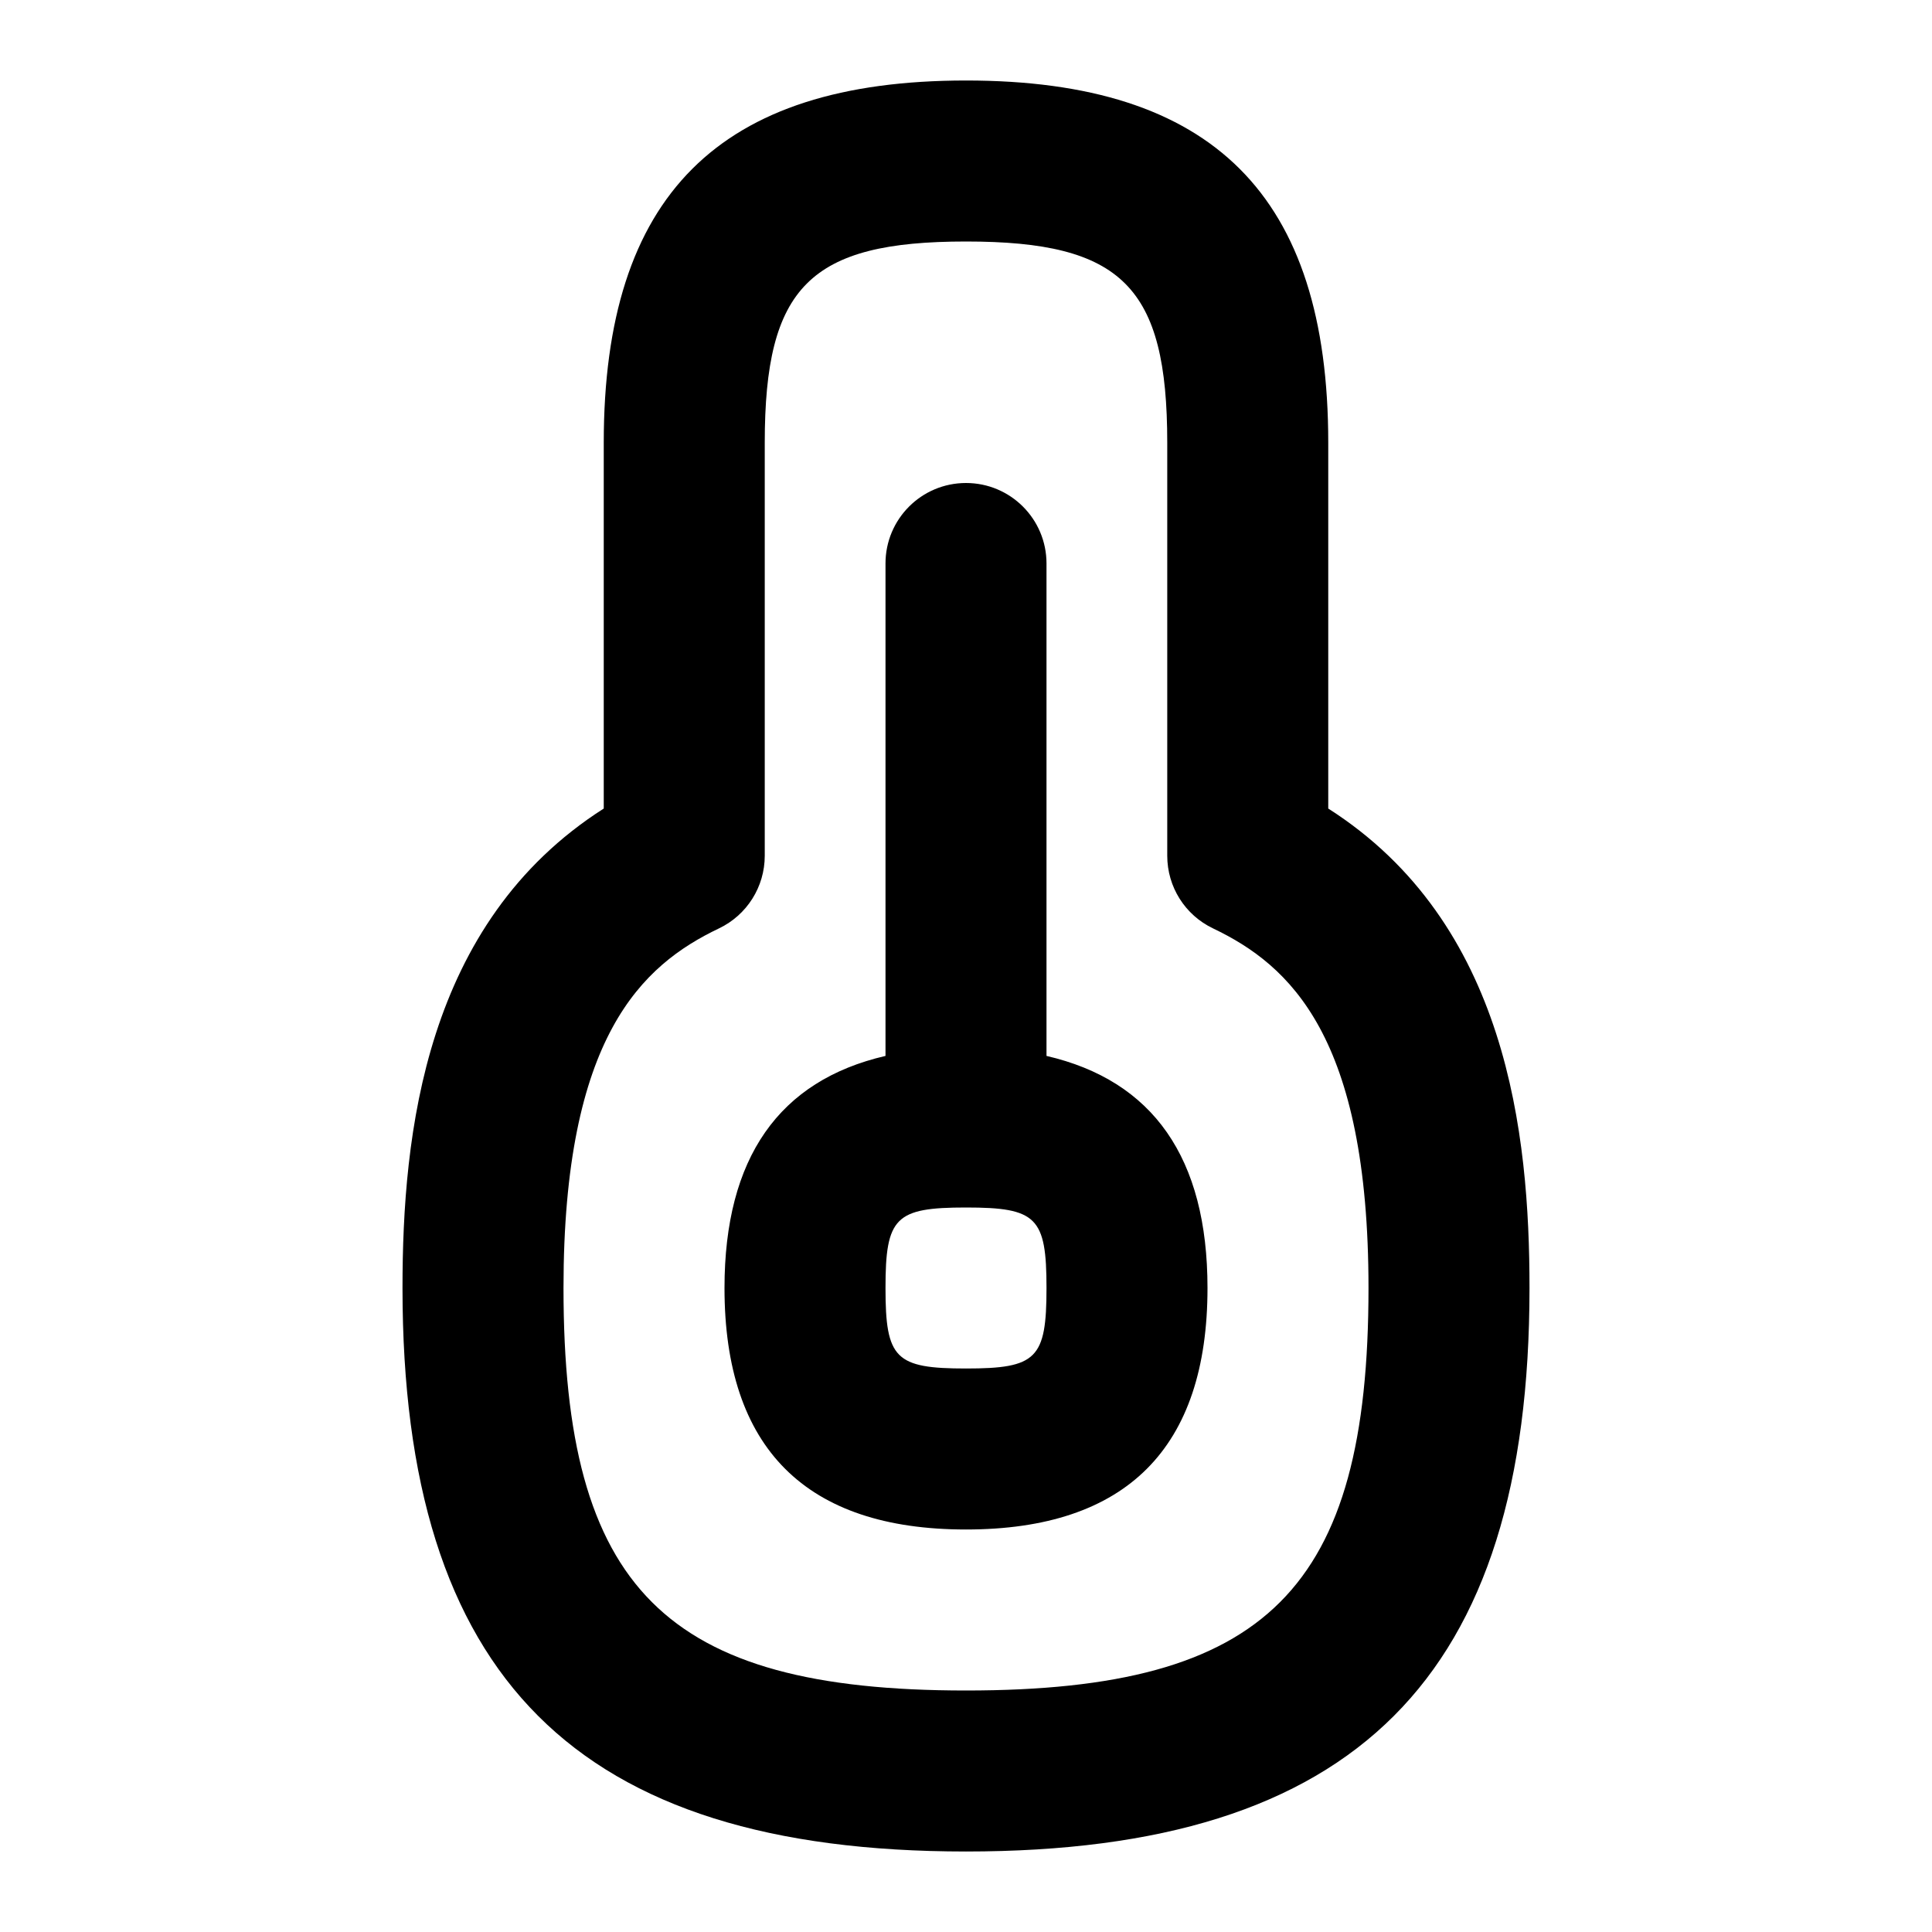<svg id="Layer_1" viewBox="0 0 24 24" xmlns="http://www.w3.org/2000/svg" data-name="Layer 1"><path d="m16.5 10.044v-4.544c0-3.07-1.43-4.5-4.5-4.5s-4.5 1.43-4.5 4.5v4.544c-2.227 1.42-2.5 4.045-2.5 5.956 0 4.841 2.159 7 7 7s7-2.159 7-7c0-1.911-.273-4.536-2.5-5.956zm-4.5 10.956c-3.738 0-5-1.262-5-5 0-3.124.976-4.011 1.931-4.467.348-.166.569-.517.569-.902v-5.131c0-1.939.561-2.5 2.5-2.5s2.5.561 2.5 2.5v5.131c0 .386.221.736.569.902.955.456 1.931 1.343 1.931 4.467 0 3.738-1.262 5-5 5zm1-7.883v-6.117c0-.553-.448-1-1-1s-1 .447-1 1v6.117c-1.321.306-2 1.264-2 2.883 0 1.99 1.009 3 3 3s3-1.01 3-3c0-1.619-.679-2.577-2-2.883zm-1 3.883c-.878 0-1-.121-1-1s.122-1 1-1 1 .121 1 1-.122 1-1 1z"/></svg>